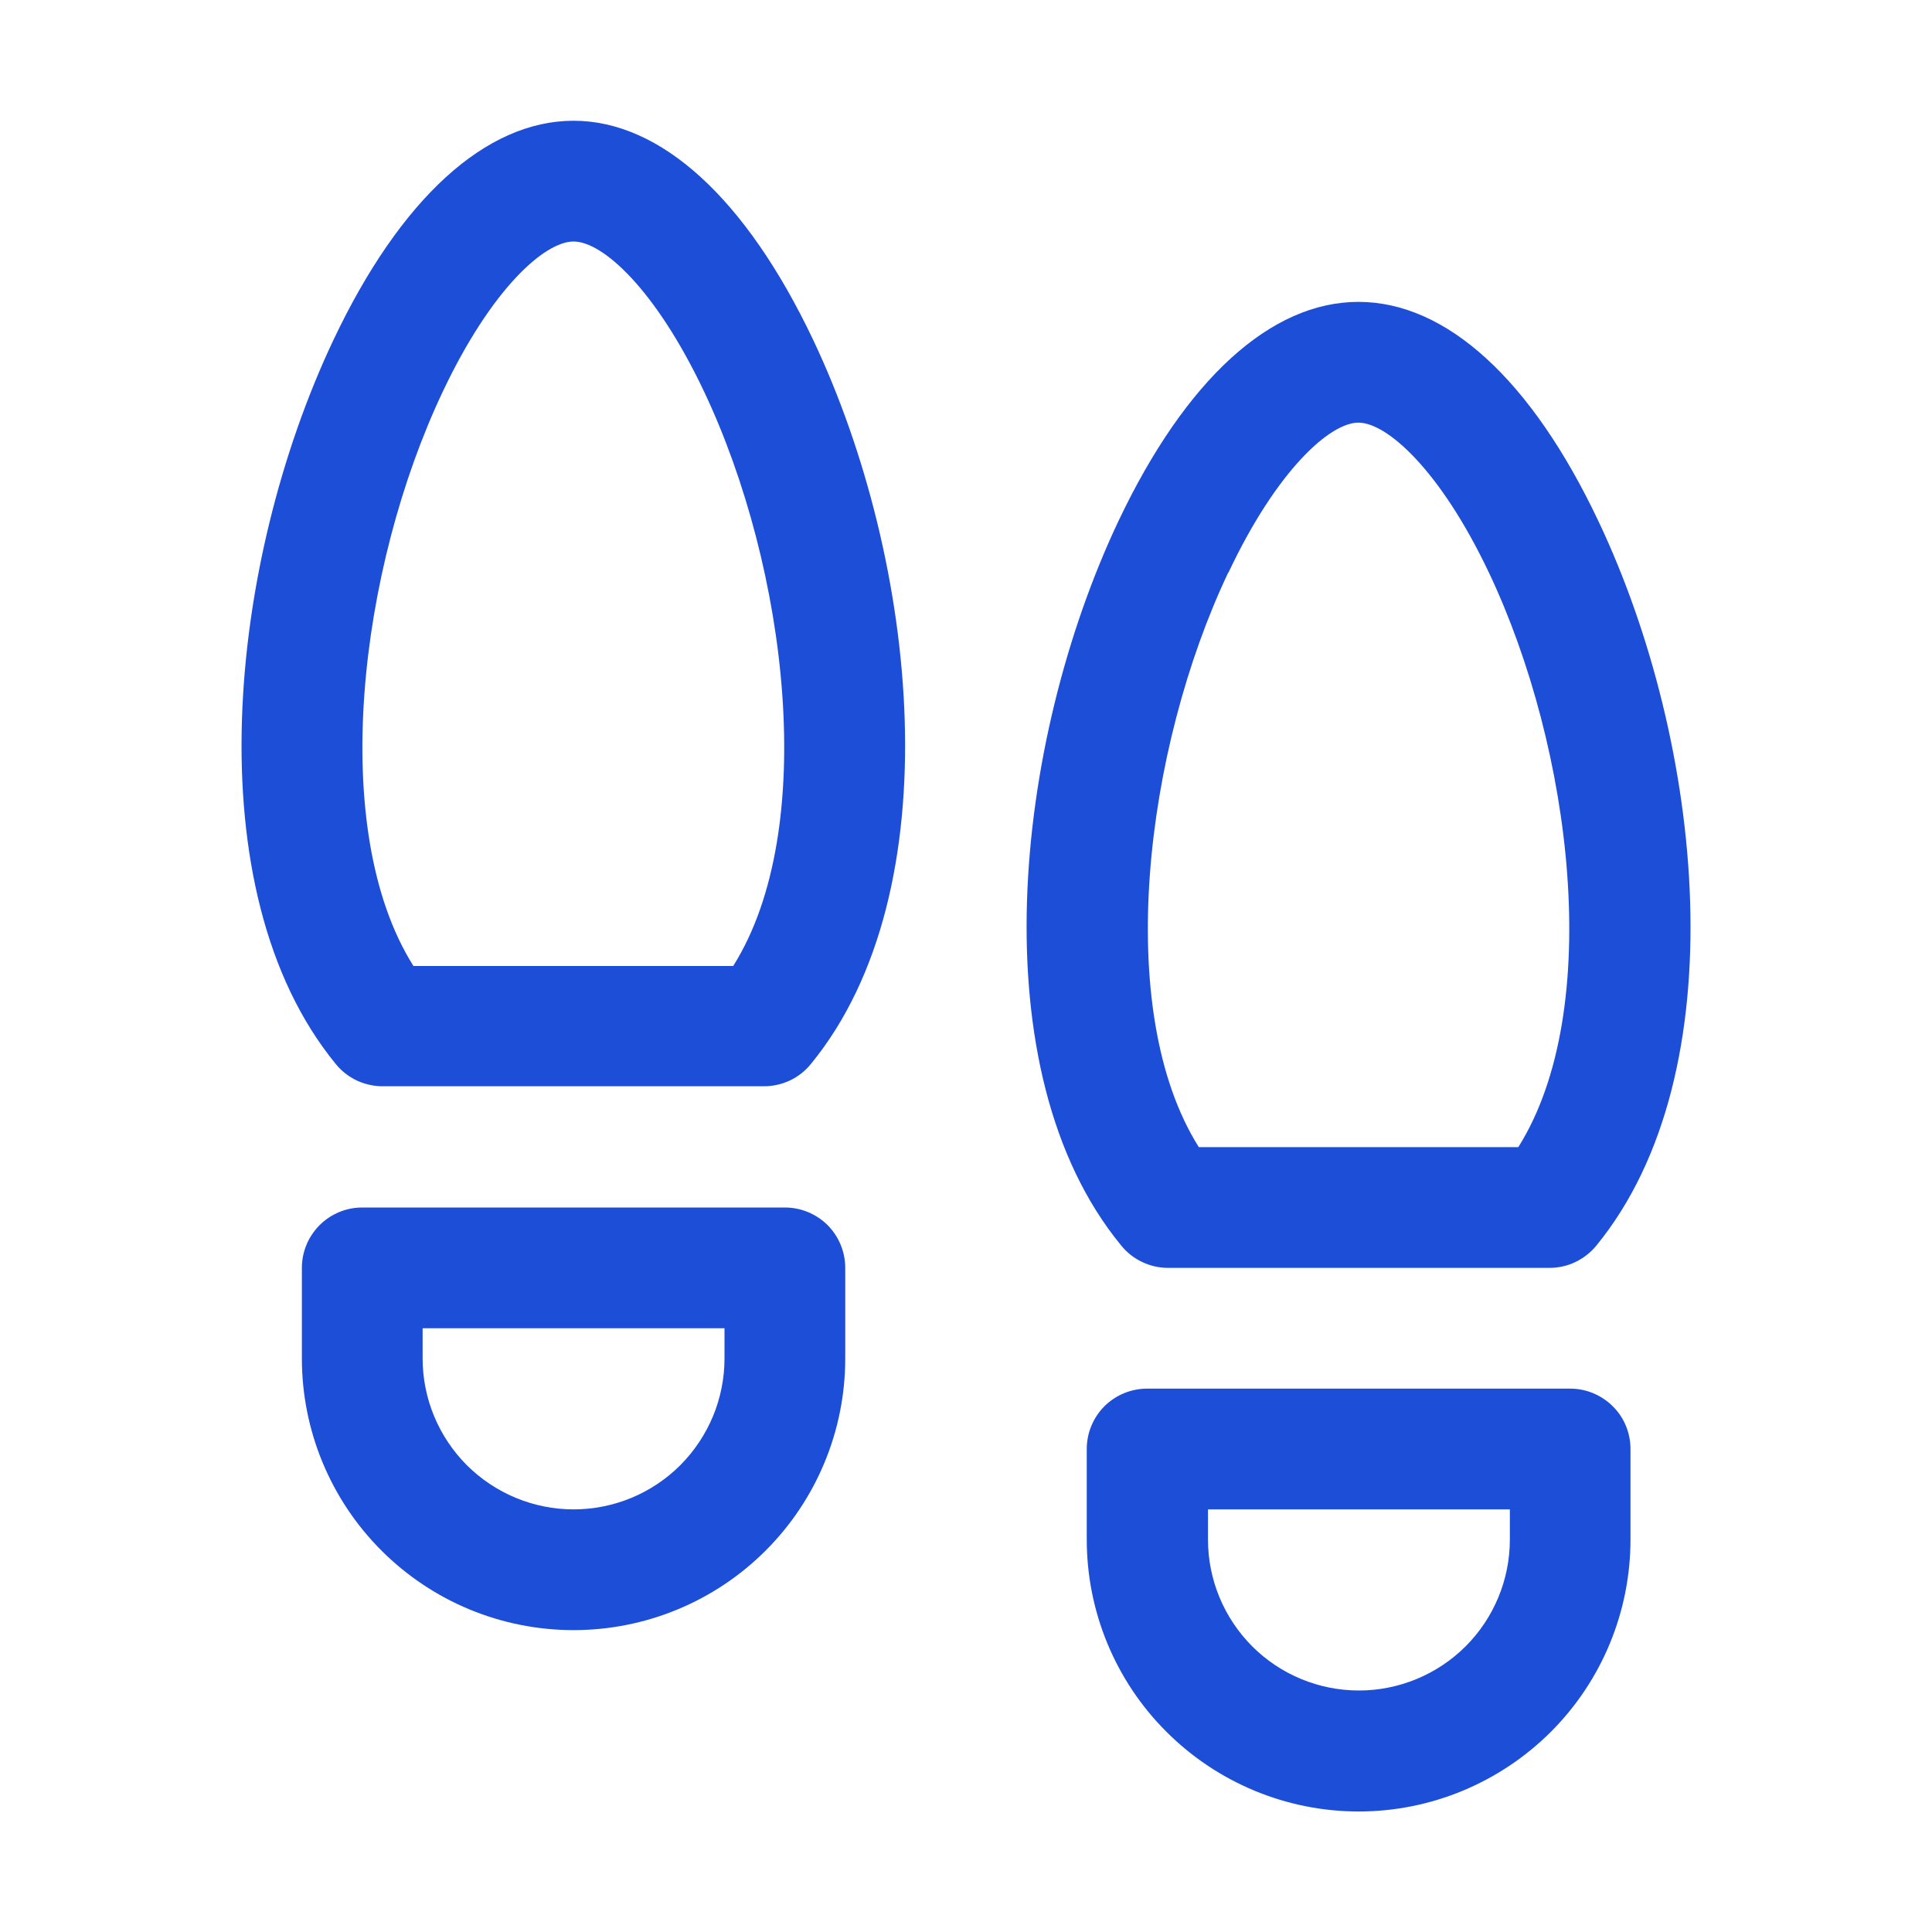 <svg width="16" height="16" viewBox="0 0 16 16" fill="none" xmlns="http://www.w3.org/2000/svg">
<path d="M13.004 11.5H9.5C9.367 11.5 9.24 11.553 9.146 11.646C9.053 11.74 9 11.867 9 12V12.75C9 13.347 9.237 13.92 9.66 14.342C10.082 14.764 10.655 15.002 11.252 15.002C11.849 15.002 12.421 14.764 12.844 14.342C13.266 13.92 13.503 13.347 13.503 12.75V12C13.503 11.867 13.451 11.74 13.357 11.647C13.263 11.553 13.136 11.5 13.004 11.5ZM12.504 12.75C12.504 13.082 12.372 13.399 12.138 13.634C11.903 13.868 11.585 14 11.254 14C10.922 14 10.604 13.868 10.37 13.634C10.136 13.399 10.004 13.082 10.004 12.75V12.5H12.504V12.75ZM6.5 10H3C2.867 10 2.74 10.053 2.647 10.146C2.553 10.24 2.5 10.367 2.5 10.5V11.25C2.5 11.847 2.737 12.419 3.159 12.841C3.581 13.263 4.153 13.5 4.75 13.5C5.347 13.5 5.919 13.263 6.341 12.841C6.763 12.419 7 11.847 7 11.25V10.5C7 10.367 6.947 10.24 6.854 10.146C6.76 10.053 6.633 10 6.5 10ZM6 11.25C6 11.582 5.868 11.899 5.634 12.134C5.4 12.368 5.082 12.5 4.75 12.5C4.419 12.5 4.101 12.368 3.866 12.134C3.632 11.899 3.5 11.582 3.5 11.25V11H6V11.25ZM4.75 1C4.023 1 3.317 1.644 2.763 2.812C1.892 4.649 1.603 7.375 2.781 8.812C2.828 8.87 2.887 8.916 2.954 8.948C3.021 8.979 3.094 8.996 3.168 8.996H6.328C6.402 8.996 6.475 8.979 6.542 8.948C6.609 8.916 6.668 8.87 6.715 8.812C7.893 7.375 7.604 4.647 6.733 2.812C6.178 1.644 5.473 1 4.75 1ZM6.072 8H3.424C2.711 6.869 2.973 4.706 3.667 3.243C4.071 2.389 4.511 2 4.75 2C4.989 2 5.426 2.389 5.831 3.243C6.523 4.706 6.784 6.869 6.072 8ZM9.673 10.5H12.832C12.906 10.5 12.979 10.484 13.046 10.452C13.113 10.42 13.172 10.374 13.219 10.317C14.398 8.879 14.108 6.151 13.238 4.317C12.683 3.144 11.978 2.5 11.25 2.5C10.523 2.5 9.819 3.144 9.264 4.312C8.394 6.149 8.104 8.875 9.283 10.312C9.33 10.371 9.389 10.418 9.456 10.45C9.524 10.483 9.598 10.5 9.673 10.5ZM10.173 4.743C10.576 3.889 11.016 3.5 11.25 3.5C11.484 3.5 11.926 3.889 12.331 4.743C13.024 6.206 13.286 8.368 12.574 9.5H9.928C9.216 8.369 9.478 6.206 10.171 4.743H10.173Z" fill="#1D4ED8"/>
</svg>
